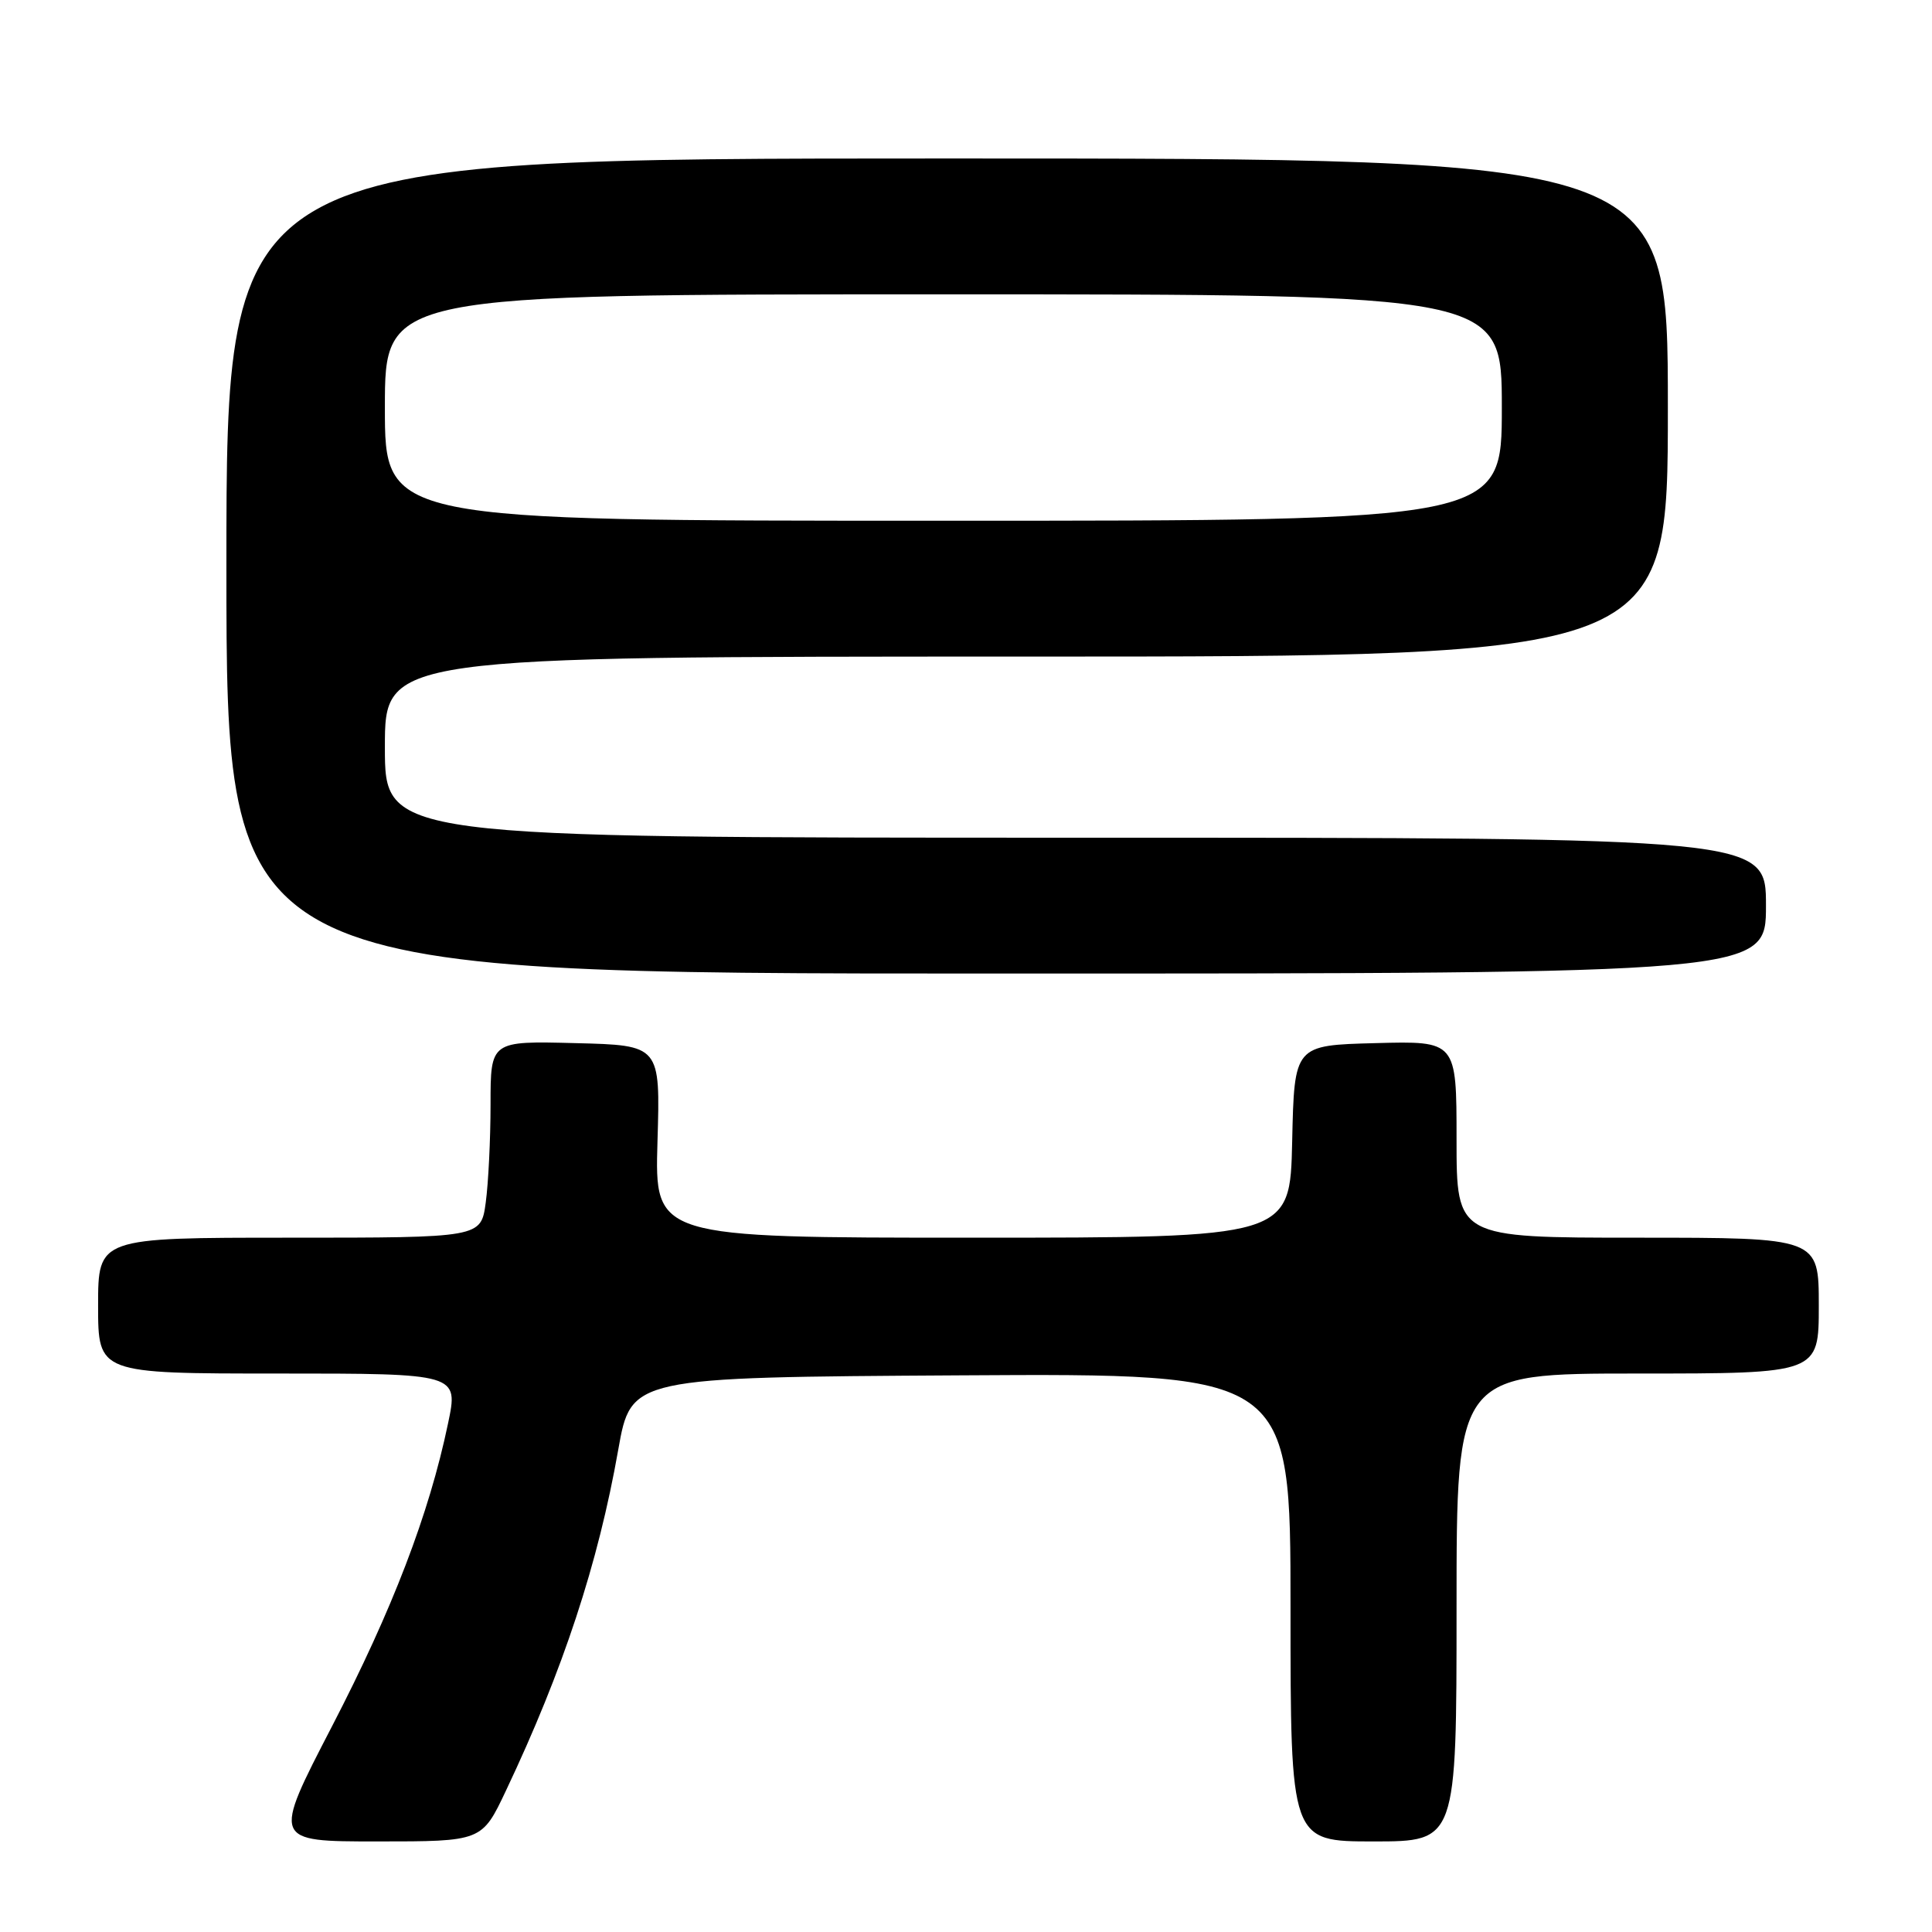 <?xml version="1.0" encoding="UTF-8" standalone="no"?>
<!DOCTYPE svg PUBLIC "-//W3C//DTD SVG 1.1//EN" "http://www.w3.org/Graphics/SVG/1.1/DTD/svg11.dtd" >
<svg xmlns="http://www.w3.org/2000/svg" xmlns:xlink="http://www.w3.org/1999/xlink" version="1.1" viewBox="0 0 256 256">
 <g >
 <path fill="currentColor"
d=" M 67.05 237.25 C 74.61 221.30 79.26 207.18 81.92 192.10 C 83.62 182.50 83.62 182.50 127.31 182.24 C 171.00 181.98 171.00 181.98 171.00 212.99 C 171.00 244.00 171.00 244.00 182.00 244.00 C 193.00 244.00 193.00 244.00 193.00 213.00 C 193.00 182.00 193.00 182.00 217.00 182.00 C 241.00 182.00 241.00 182.00 241.00 173.00 C 241.00 164.00 241.00 164.00 217.00 164.00 C 193.00 164.00 193.00 164.00 193.00 150.97 C 193.00 137.93 193.00 137.93 182.25 138.22 C 171.50 138.50 171.50 138.50 171.22 151.25 C 170.94 164.00 170.94 164.00 128.84 164.00 C 86.75 164.00 86.75 164.00 87.12 151.25 C 87.50 138.50 87.50 138.50 76.25 138.22 C 65.00 137.93 65.00 137.93 65.00 146.33 C 65.00 150.94 64.71 156.81 64.36 159.36 C 63.73 164.00 63.73 164.00 38.36 164.00 C 13.00 164.00 13.00 164.00 13.00 173.00 C 13.00 182.00 13.00 182.00 36.88 182.00 C 60.76 182.00 60.76 182.00 59.36 188.65 C 56.85 200.65 52.01 213.26 43.99 228.75 C 36.09 244.00 36.09 244.00 49.97 244.00 C 63.86 244.00 63.86 244.00 67.05 237.25 Z  M 234.00 120.00 C 234.00 111.00 234.00 111.00 142.50 111.00 C 51.00 111.00 51.00 111.00 51.00 99.00 C 51.00 87.00 51.00 87.00 136.00 87.00 C 221.00 87.00 221.00 87.00 221.00 54.00 C 221.00 21.00 221.00 21.00 125.50 21.00 C 30.00 21.00 30.00 21.00 30.00 75.00 C 30.00 129.00 30.00 129.00 132.00 129.00 C 234.00 129.00 234.00 129.00 234.00 120.00 Z  M 51.00 54.00 C 51.00 39.00 51.00 39.00 125.00 39.00 C 199.00 39.00 199.00 39.00 199.00 54.00 C 199.00 69.00 199.00 69.00 125.00 69.00 C 51.00 69.00 51.00 69.00 51.00 54.00 Z "/>
</g>
</svg>